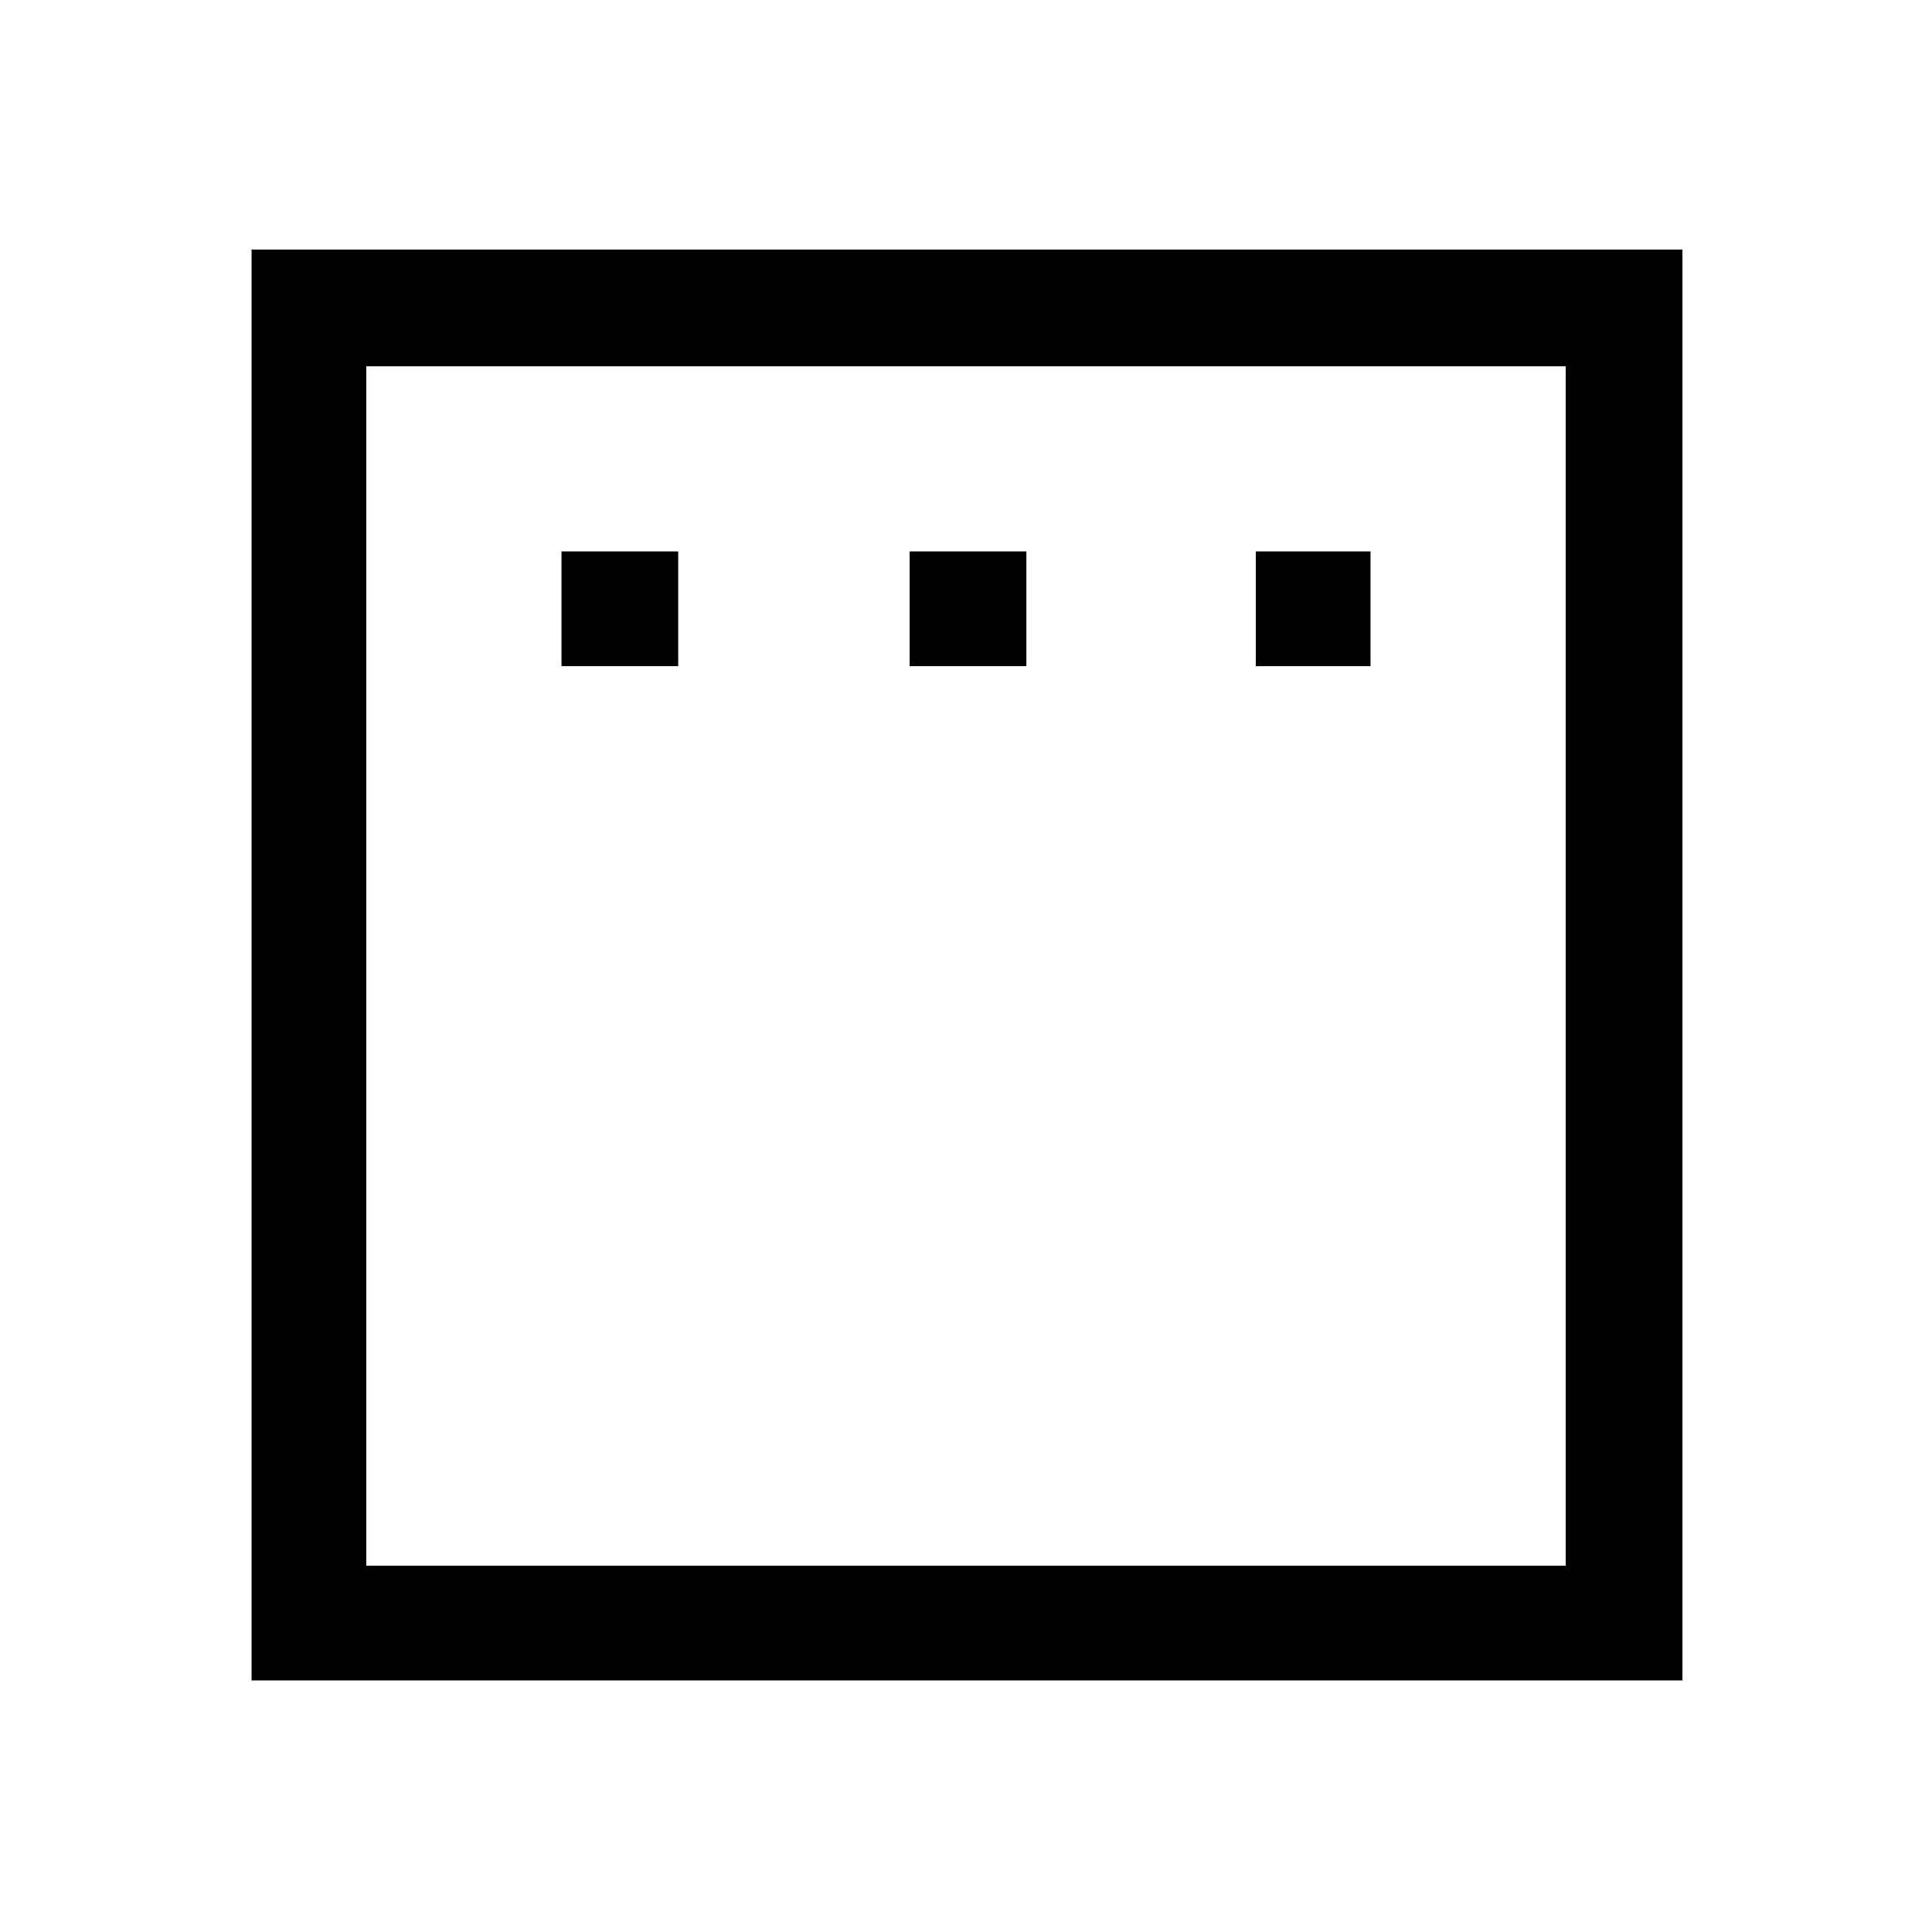 <svg xmlns="http://www.w3.org/2000/svg" height="48" width="48"><path d="M13.95 16.55H16.85V13.7H13.95ZM22.6 16.55H25.5V13.7H22.6ZM31.2 16.55H34.05V13.7H31.2ZM6.25 41.75V6.2H41.8V41.75ZM9.1 38.9H38.9V9.1H9.1ZM9.1 38.9V9.1V38.9Z"/></svg>